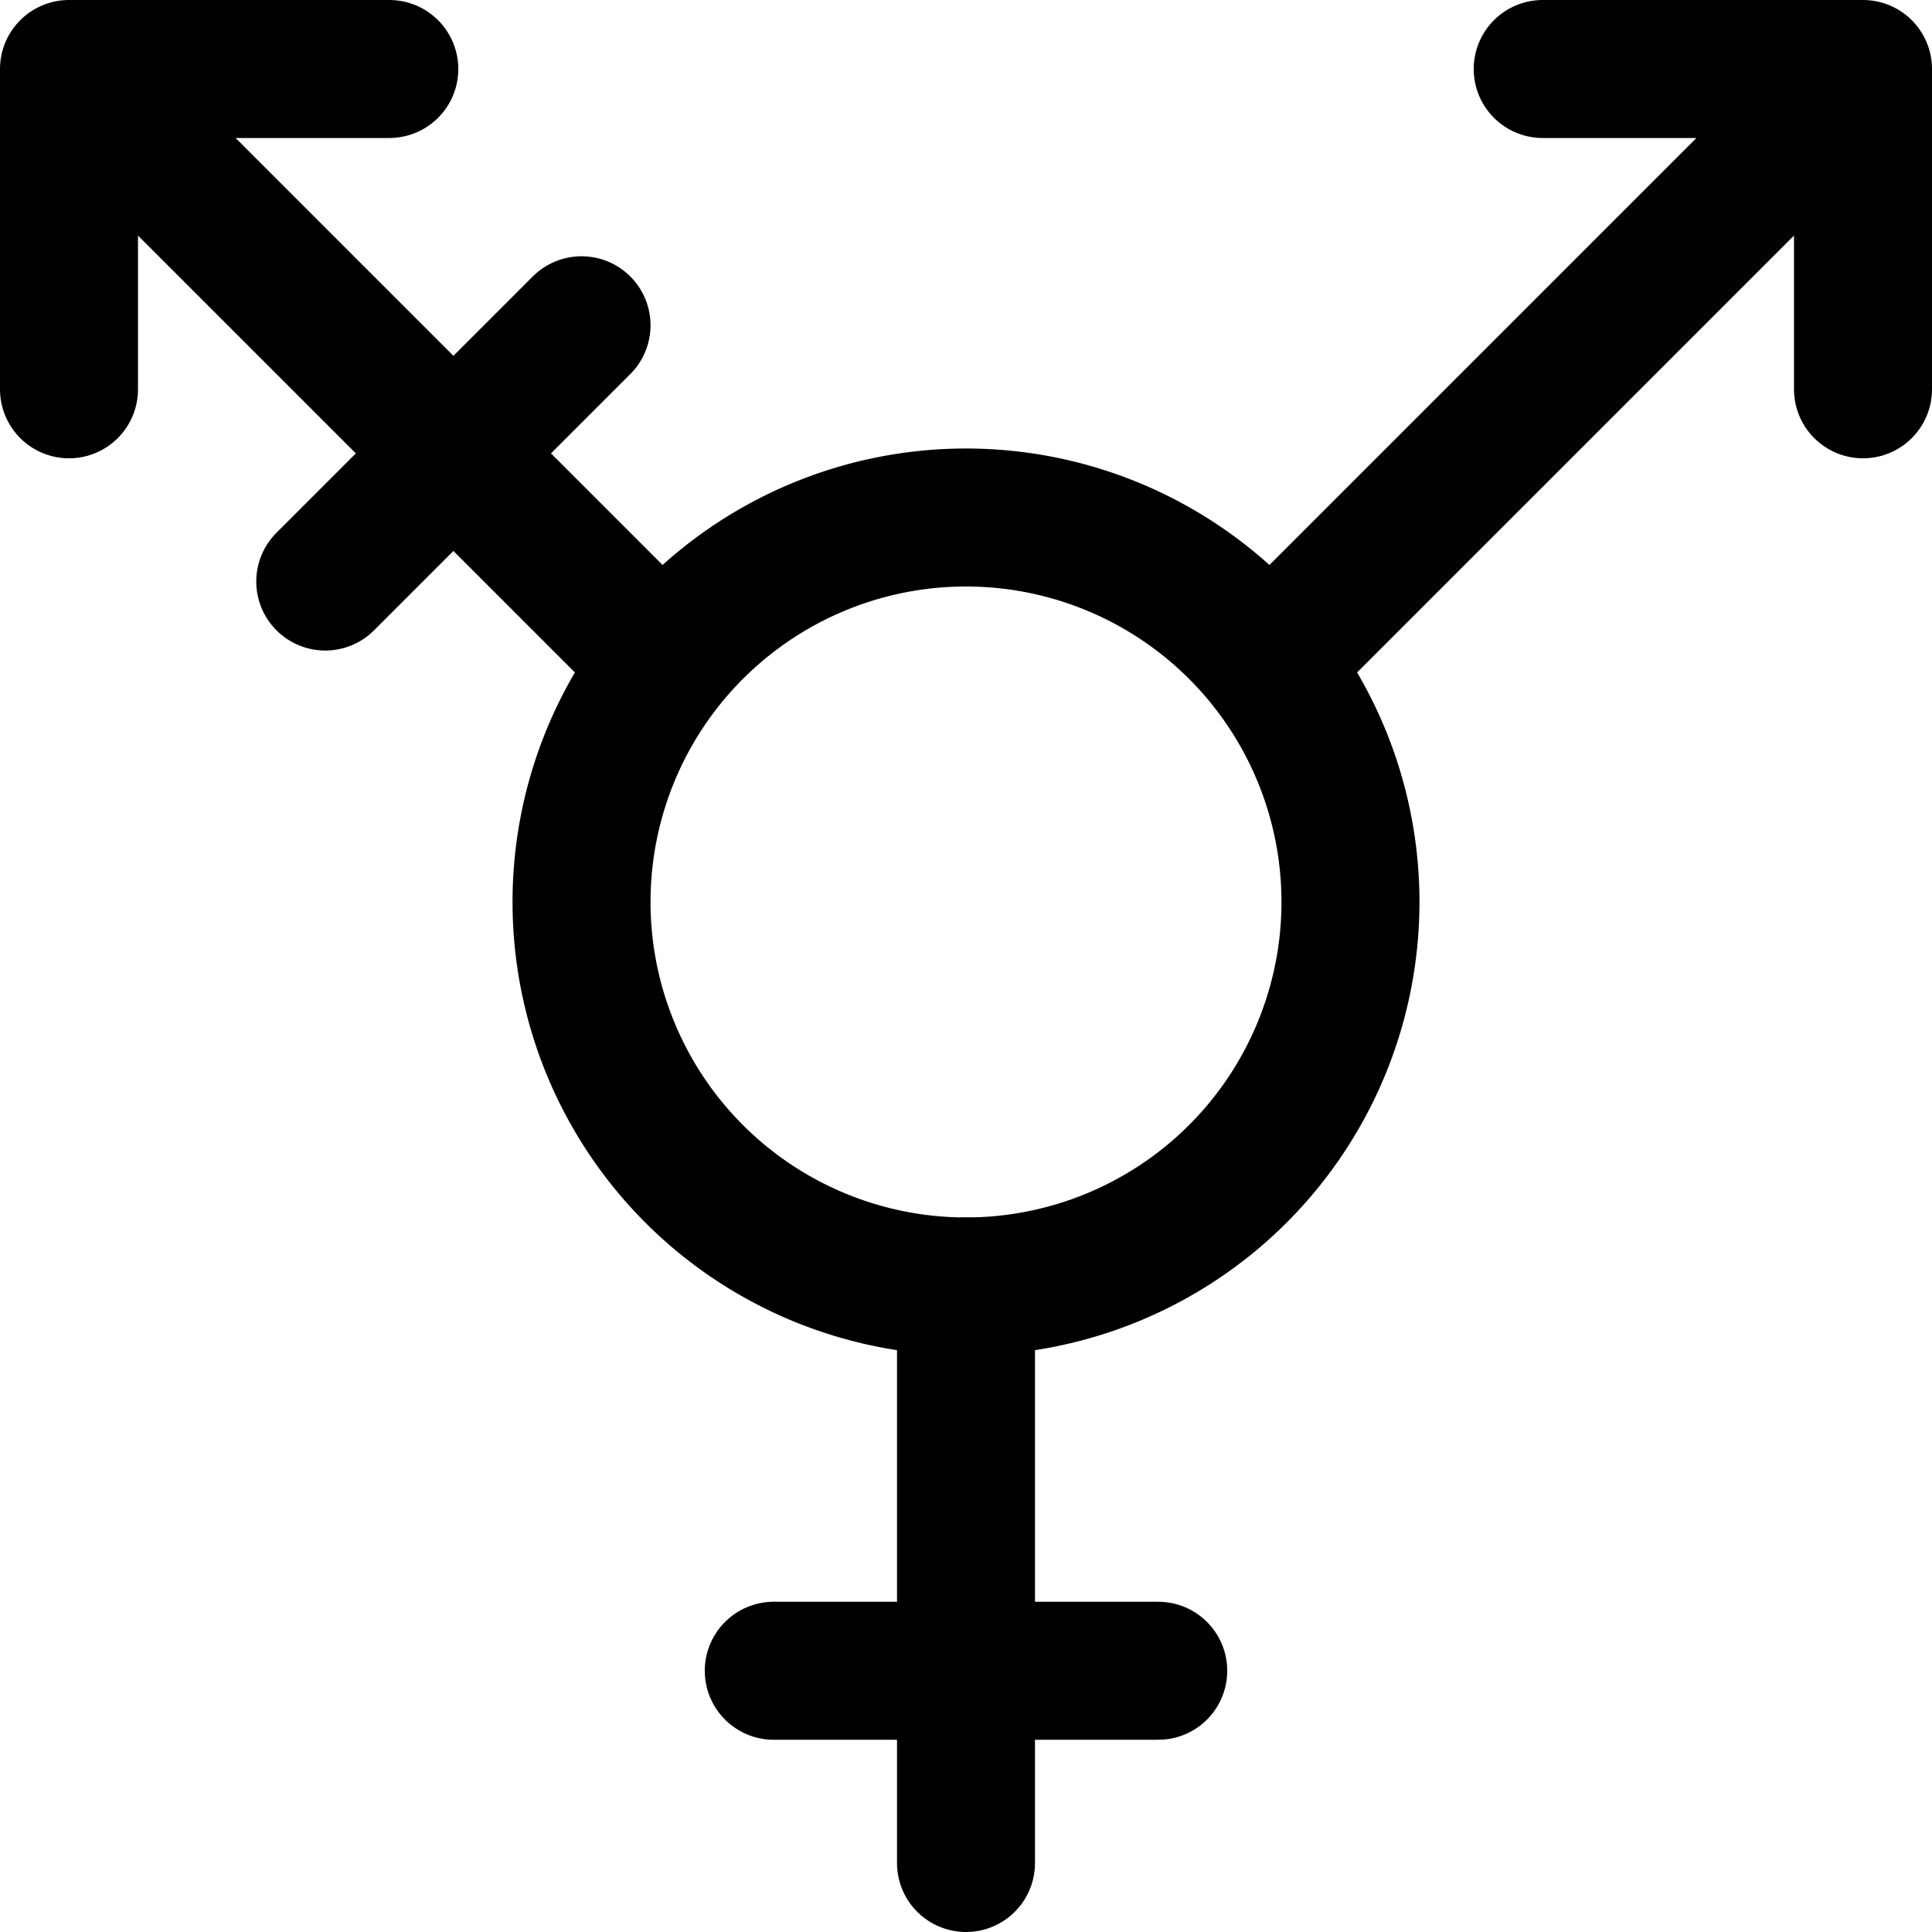 <svg focusable="false" xmlns="http://www.w3.org/2000/svg" fill="none" role="img" aria-label="Icon" viewBox="0 0 14 14">
  <g stroke="currentColor" stroke-linecap="round">
    <path d="M4.214 6.536a2.786 2.786 0 1 0 5.572 0 2.786 2.786 0 1 0-5.572 0"/>
    <path d="M7 9.322V13.5m-1.393-1.393h2.786m.802-7.302L13.5.5m-2.321 0H13.5v2.321m-13 0V.5h2.321M.5.5l4.308 4.308m-2.451-.594 1.857-1.857" stroke-linejoin="round"/>
  </g>
</svg>
